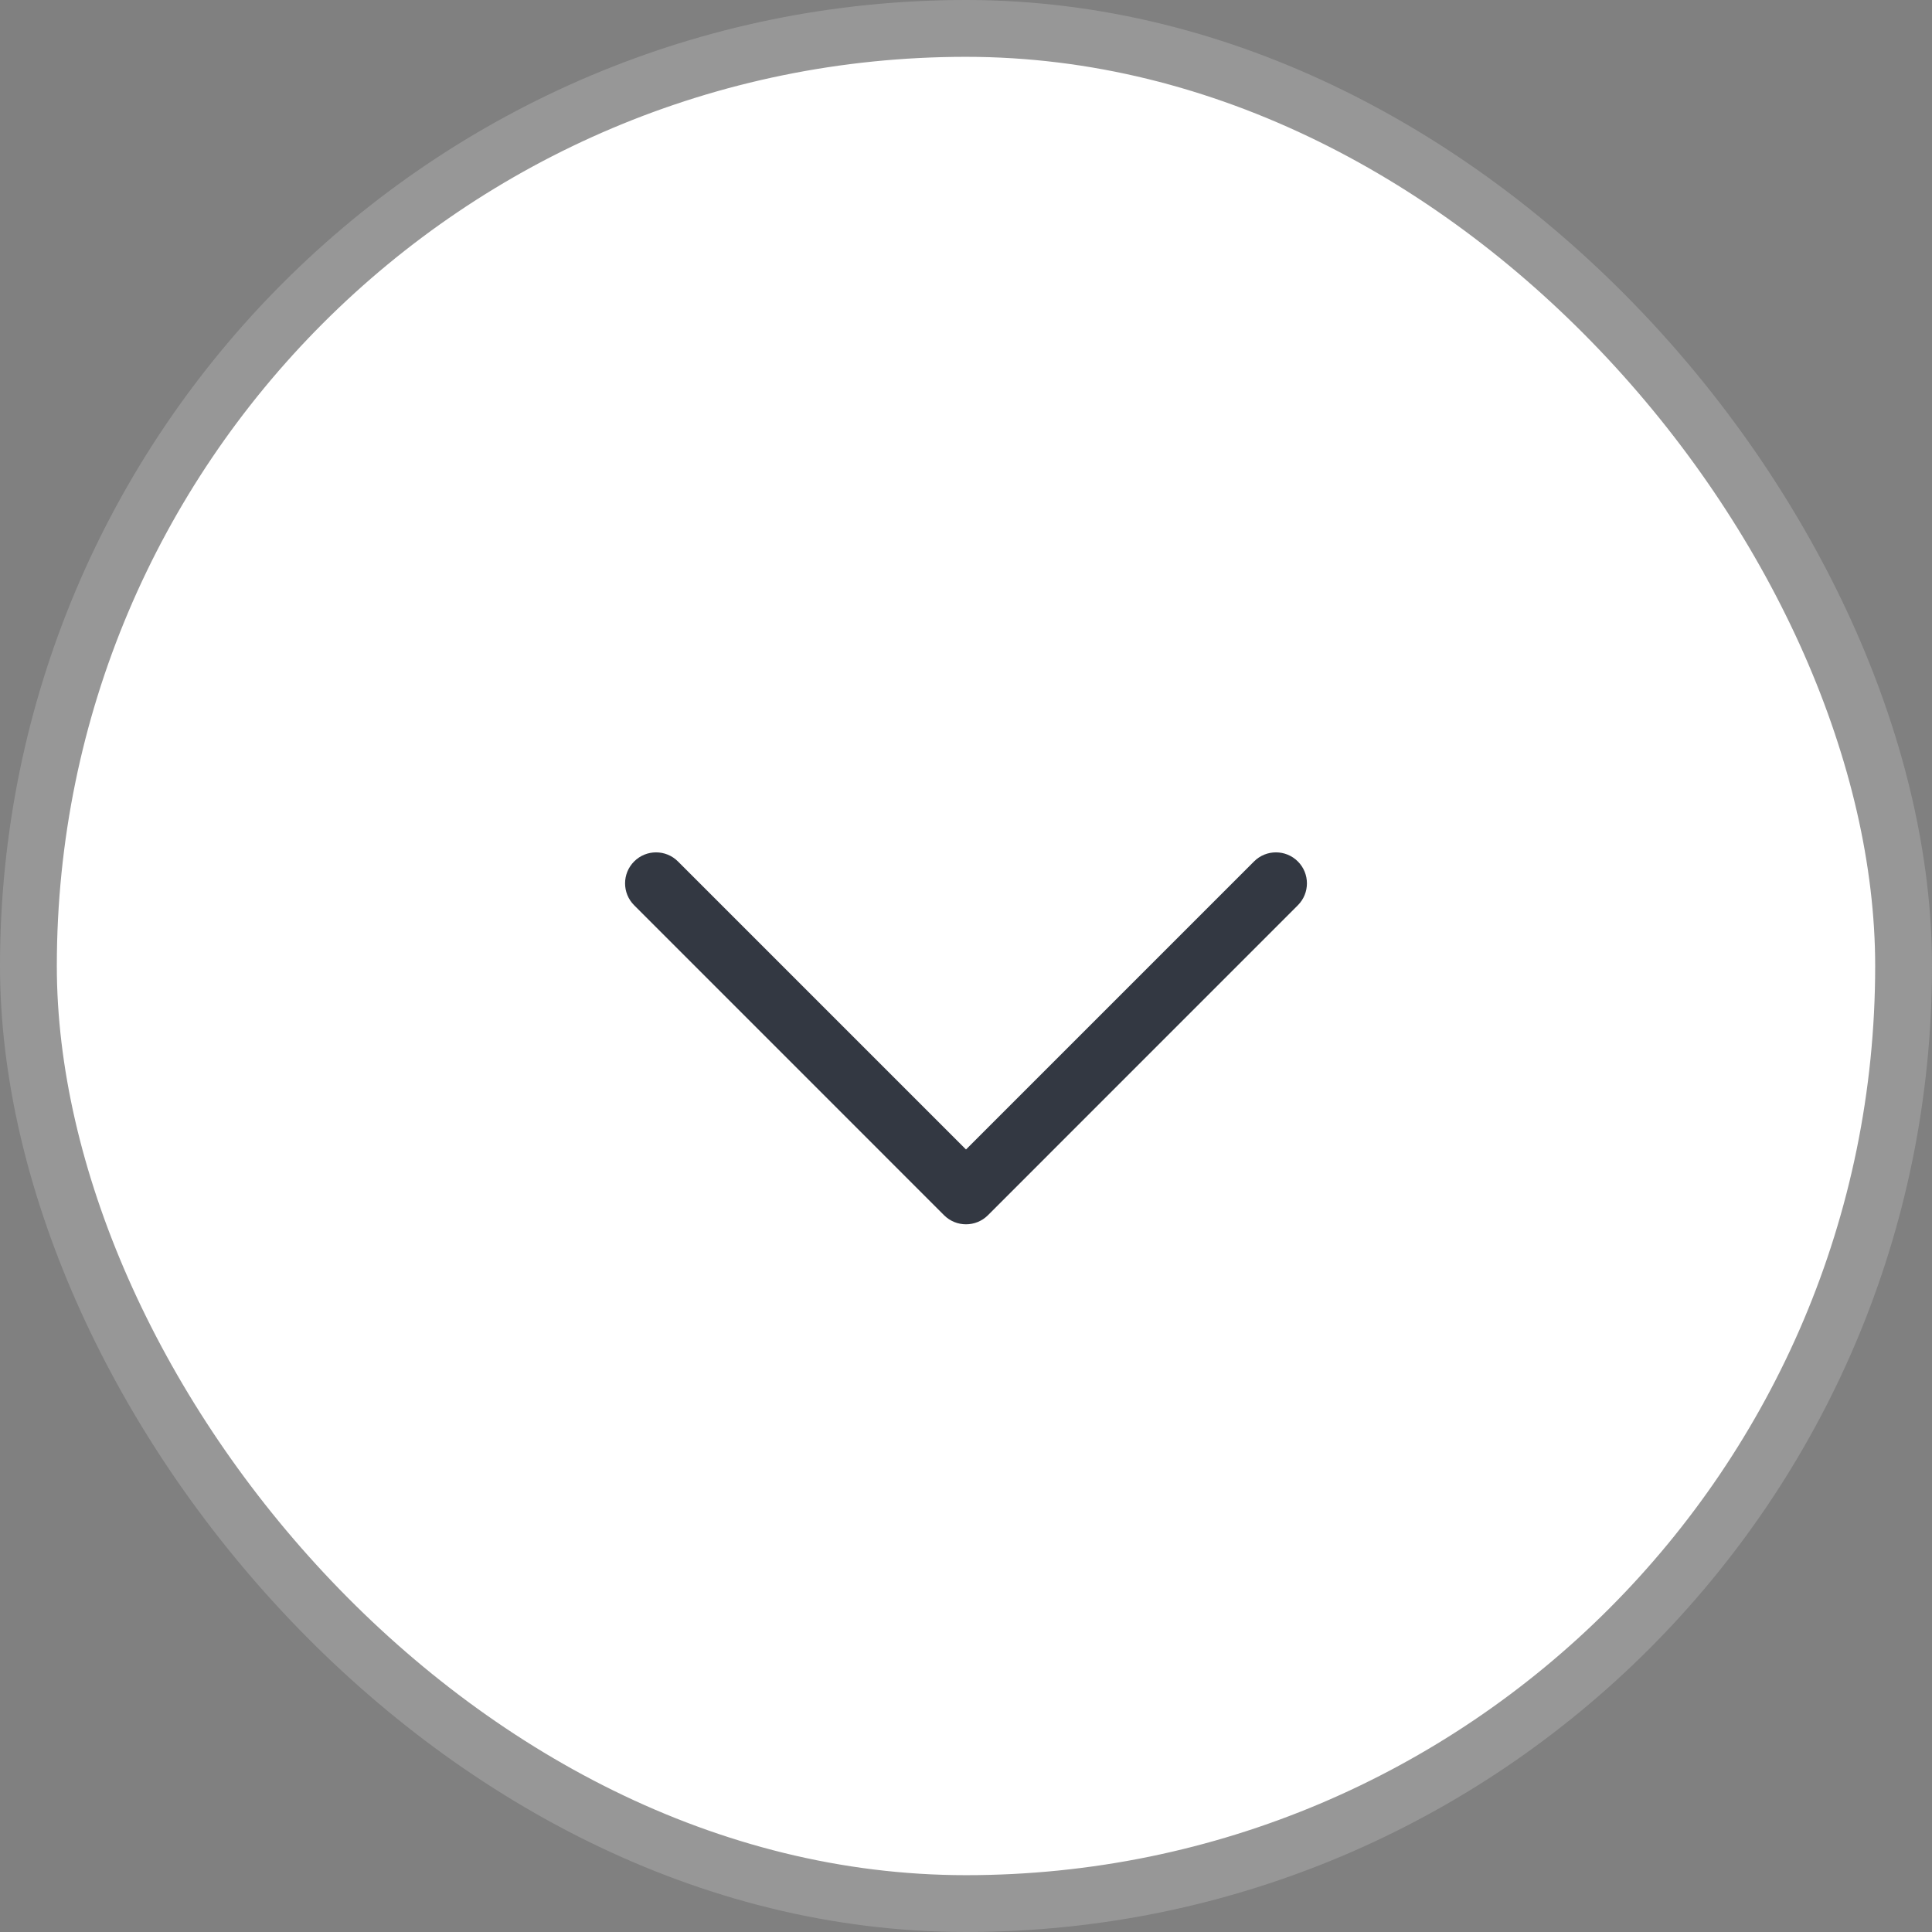<svg xmlns="http://www.w3.org/2000/svg" width="34" height="34" viewBox="0 0 34 34" fill="none">
<rect x="0" y="0" width="34" height="34" fill="#808080" stroke="none"/>
<rect x="0.5" y="0.5" width="33" height="33" rx="16.5" fill="white" stroke="#979797"/>
<path fill-rule="evenodd" clip-rule="evenodd" d="M11.931 15.16C11.718 14.947 11.373 14.947 11.16 15.16C10.947 15.373 10.947 15.718 11.16 15.931L16.614 21.386C16.827 21.599 17.173 21.599 17.386 21.386L22.84 15.931C23.053 15.718 23.053 15.373 22.84 15.16C22.627 14.947 22.282 14.947 22.069 15.16L17 20.229L11.931 15.16Z" fill="#333842"/>
</svg>